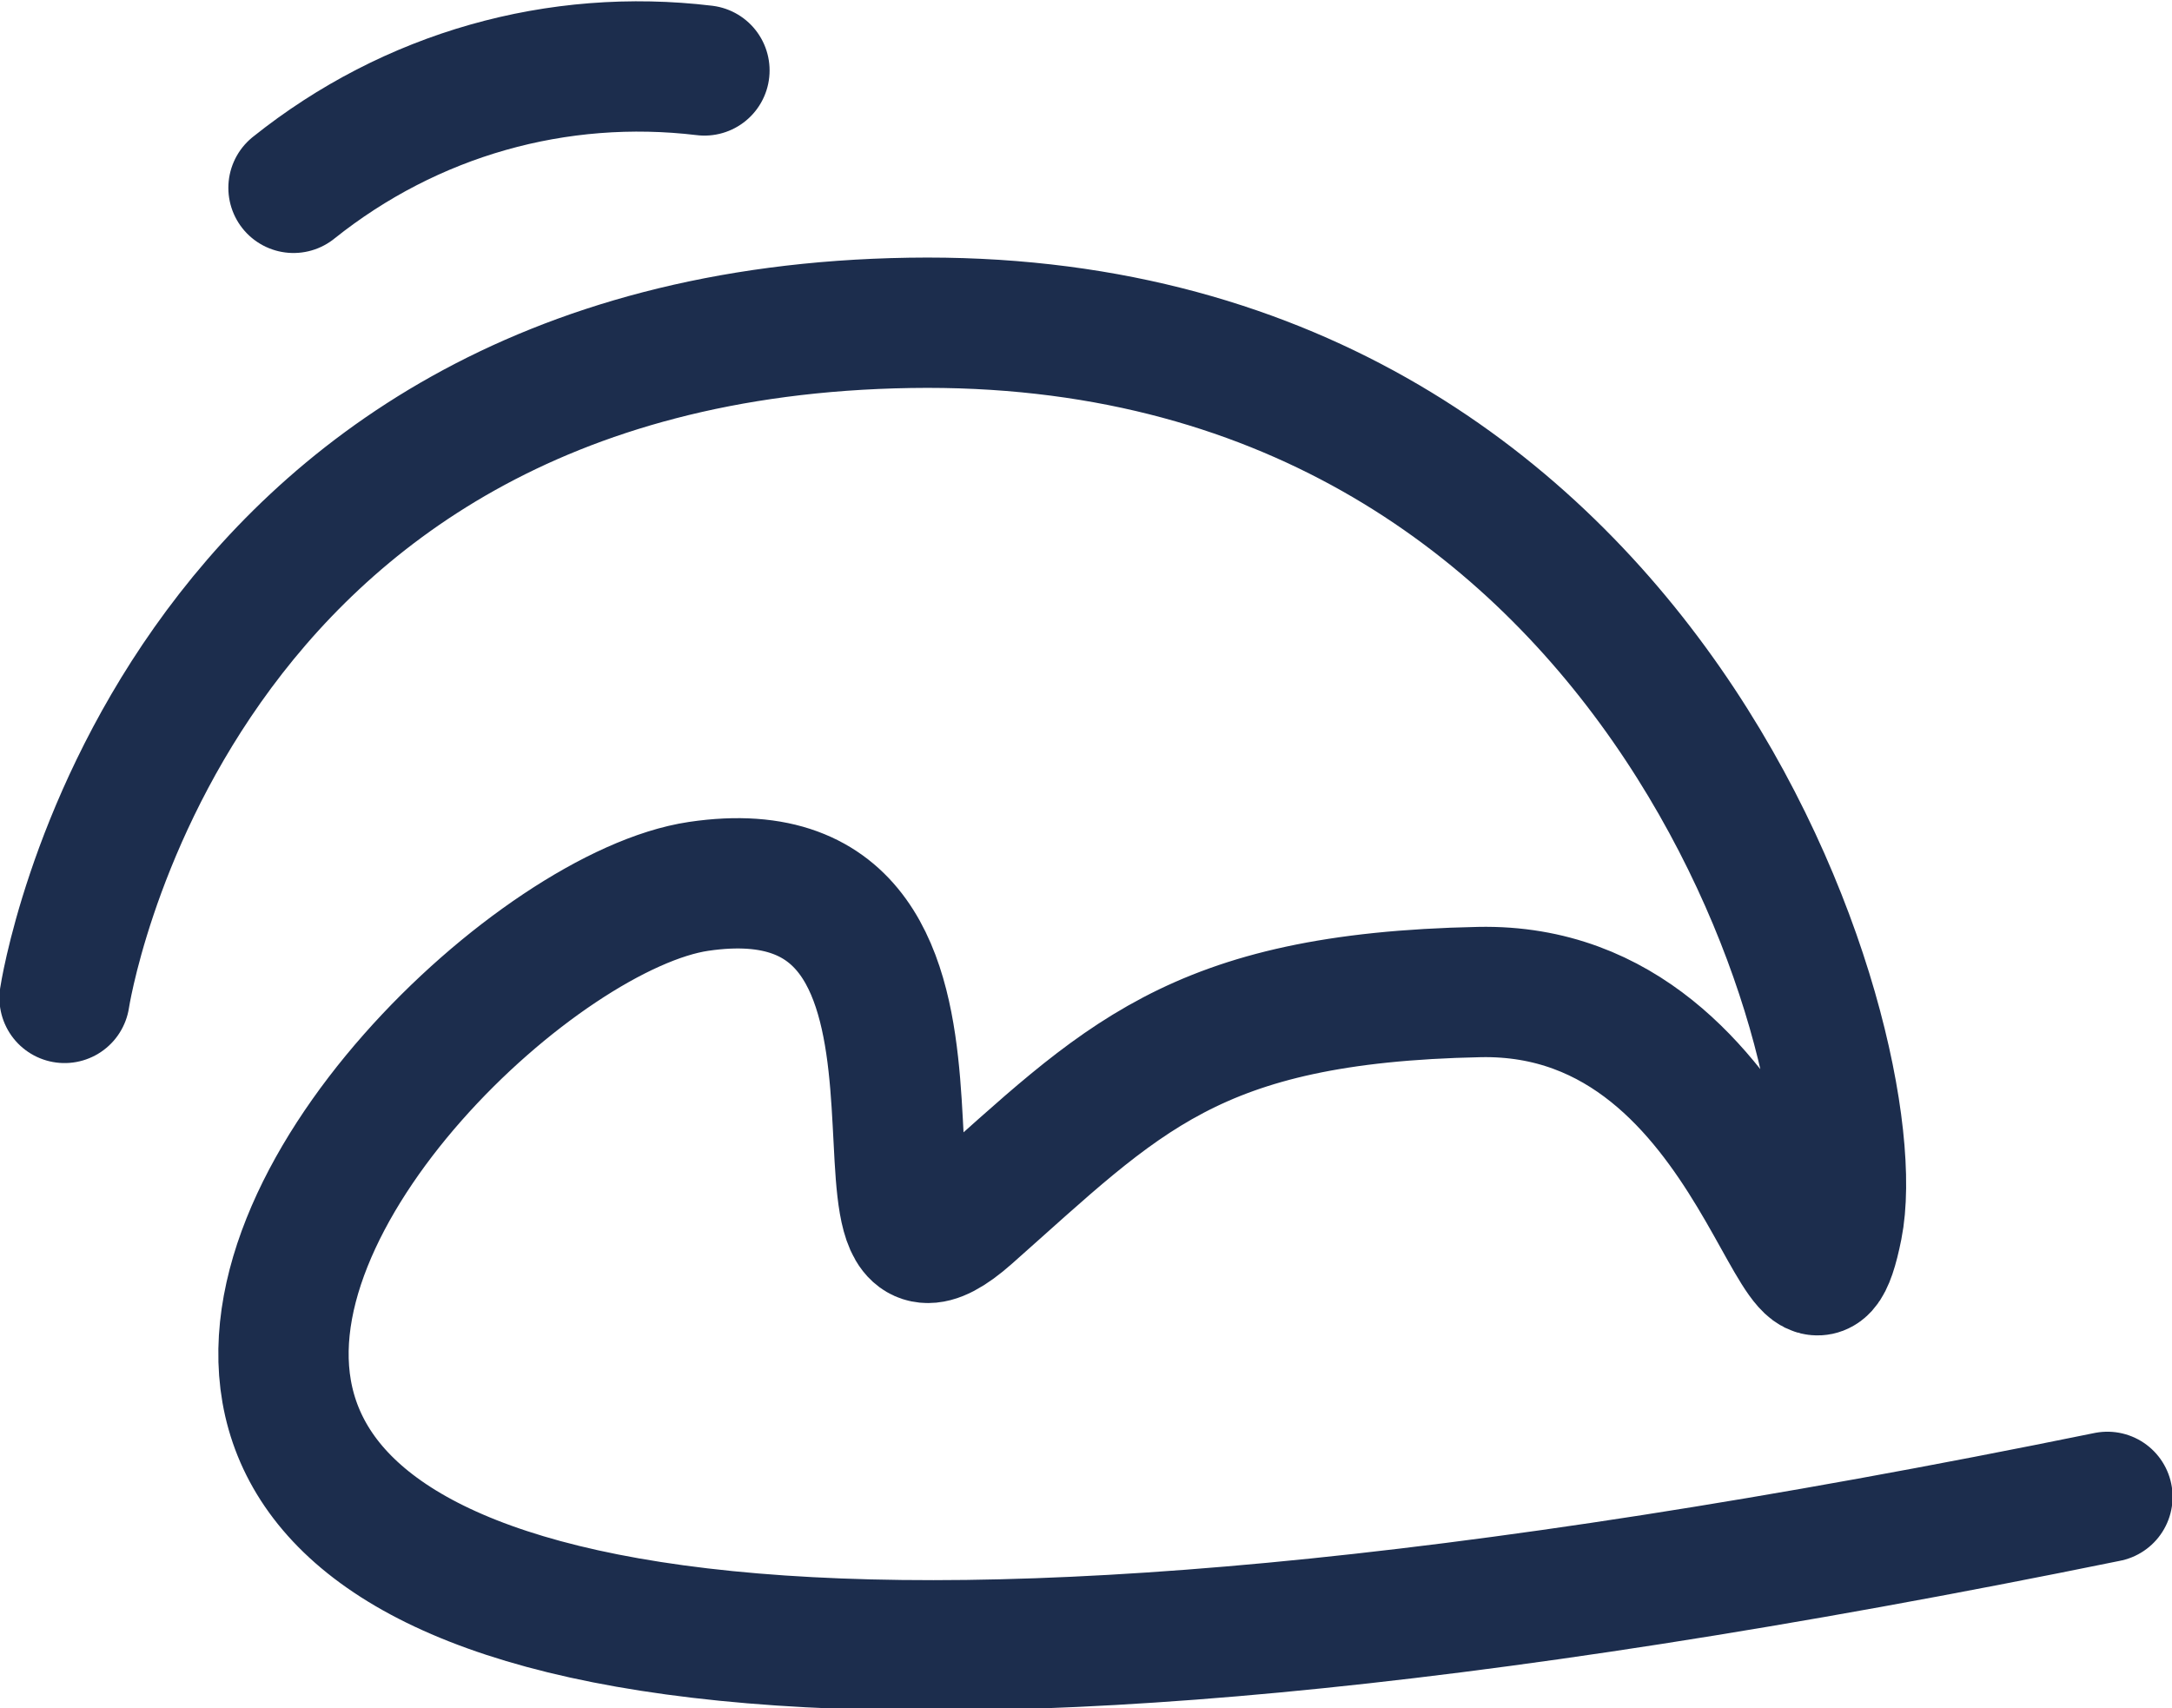 <?xml version="1.0" encoding="utf-8"?>
<!-- Generator: Adobe Illustrator 25.1.0, SVG Export Plug-In . SVG Version: 6.00 Build 0)  -->
<svg version="1.1" id="Layer_1" xmlns="http://www.w3.org/2000/svg" xmlns:xlink="http://www.w3.org/1999/xlink" x="0px" y="0px"
	 viewBox="0 0 37 29.1" style="enable-background:new 0 0 37 29.1;" xml:space="preserve">
<style type="text/css">
	.st0{fill:none;stroke:#1C2D4D;stroke-width:2.22;stroke-linecap:round;stroke-linejoin:round;}
</style>
<g id="Layer_2_1_">
	<g id="Layer_1-2">
		<path class="st0" d="M1.1,17c0,0,1.7-11.3,14.4-11.5s16.4,12.4,15.8,15.4s-1.2-4.1-6.1-4s-6.1,1.5-8.7,3.8s0.8-6.4-4.6-5.6
			s-21.1,19.6,24,10.4"/>
		<path class="st0" d="M5,3.2c2-1.6,4.5-2.3,7-2"/>
	</g>
</g>
</svg>
